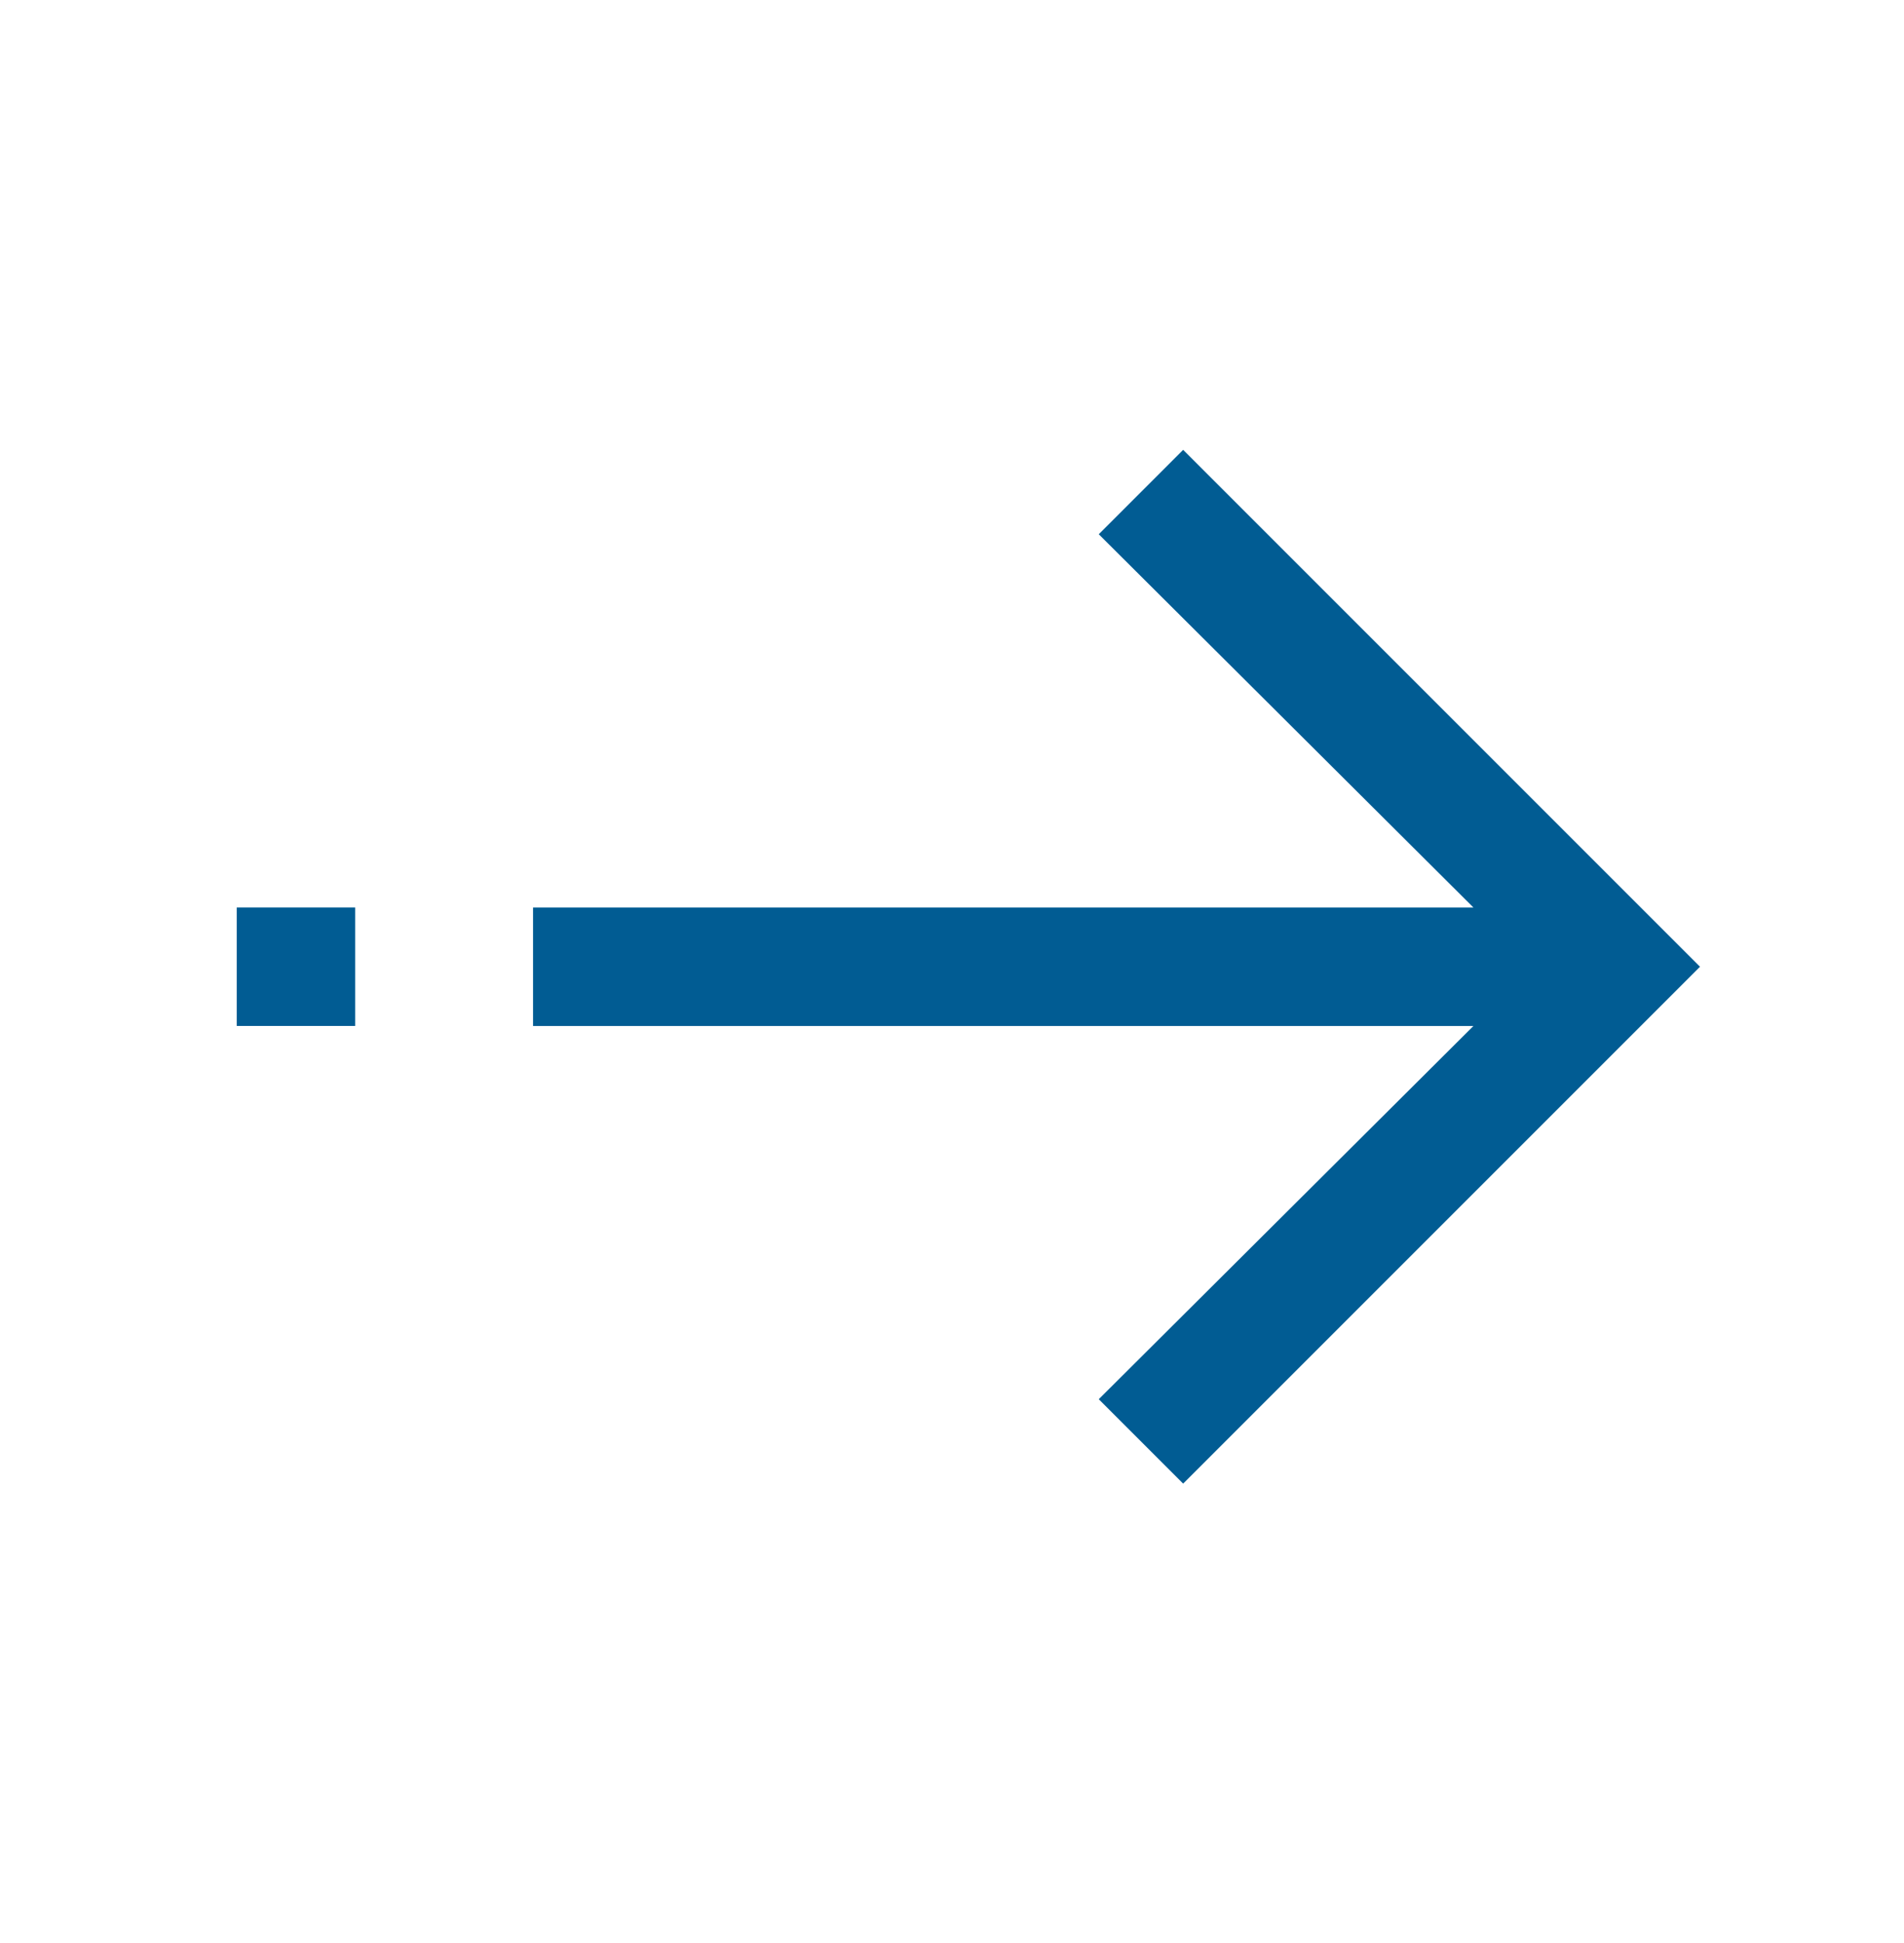 <svg width="49" height="50" viewBox="0 0 49 50" fill="none" xmlns="http://www.w3.org/2000/svg">
<path d="M30.449 11.576L43.75 24.877L30.449 38.178L28.277 36.006L37.919 26.402L13.718 26.402L13.718 23.353L37.919 23.353L28.277 13.748L30.449 11.576Z" fill="#015C93"/>
<path d="M6.092 23.352L9.141 23.352L9.141 26.401L6.092 26.401L6.092 23.352Z" fill="#015C93"/>
</svg>
